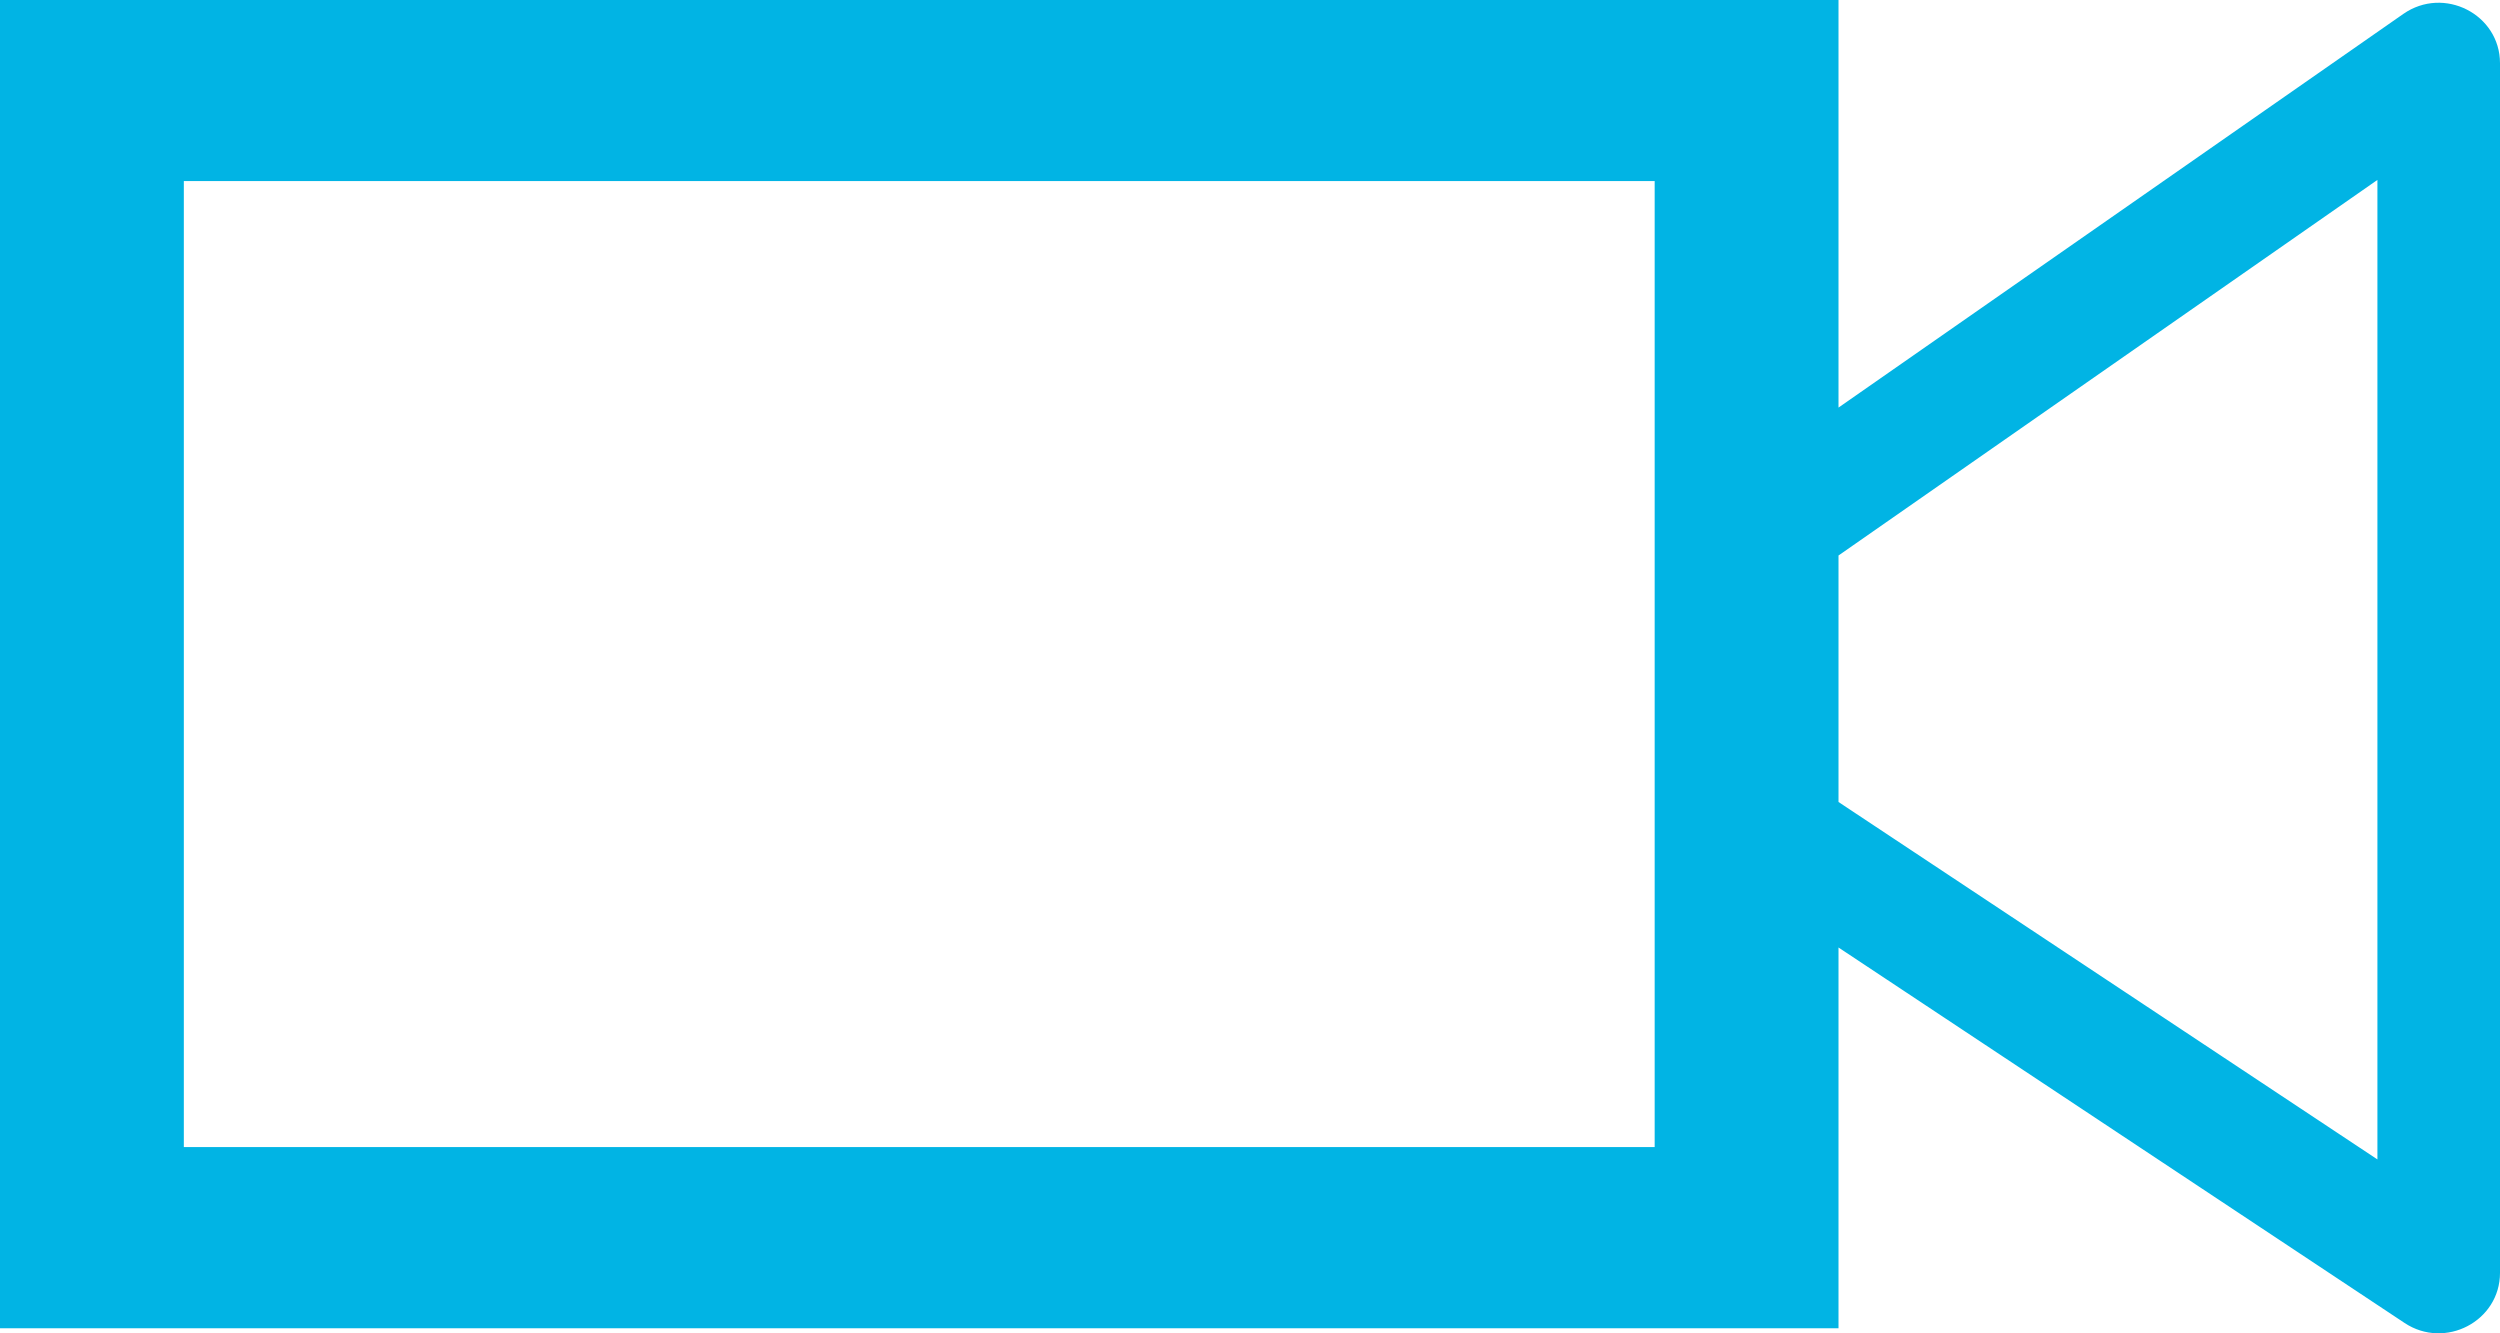 <?xml version="1.0" encoding="UTF-8"?>
<svg width="30px" height="16px" viewBox="0 0 30 16" version="1.1" xmlns="http://www.w3.org/2000/svg" xmlns:xlink="http://www.w3.org/1999/xlink">
    <!-- Generator: Sketch 48.2 (47327) - http://www.bohemiancoding.com/sketch -->
    <title>直播3</title>
    <desc>Created with Sketch.</desc>
    <defs></defs>
    <g id="title1" stroke="none" stroke-width="1" fill="none" fill-rule="evenodd" transform="translate(0, -5)">
        <path d="M2.206,7.173 L2.206,18.765 L19.856,18.765 L19.856,7.173 L2.206,7.173 Z M22.062,9.891 L28.84,5.167 C29.327,4.828 30,5.171 30,5.759 L30,20.274 C30,20.854 29.342,21.199 28.854,20.875 L22.062,16.37 L22.062,20.939 L0,20.939 L0,5 L22.062,5 L22.062,9.891 Z M22.062,11.666 L22.062,14.624 L28.529,18.913 L28.529,7.159 L22.062,11.666 Z" id="直播3" fill="#01B4E4" fill-rule="nonzero"></path>
    </g>
</svg>